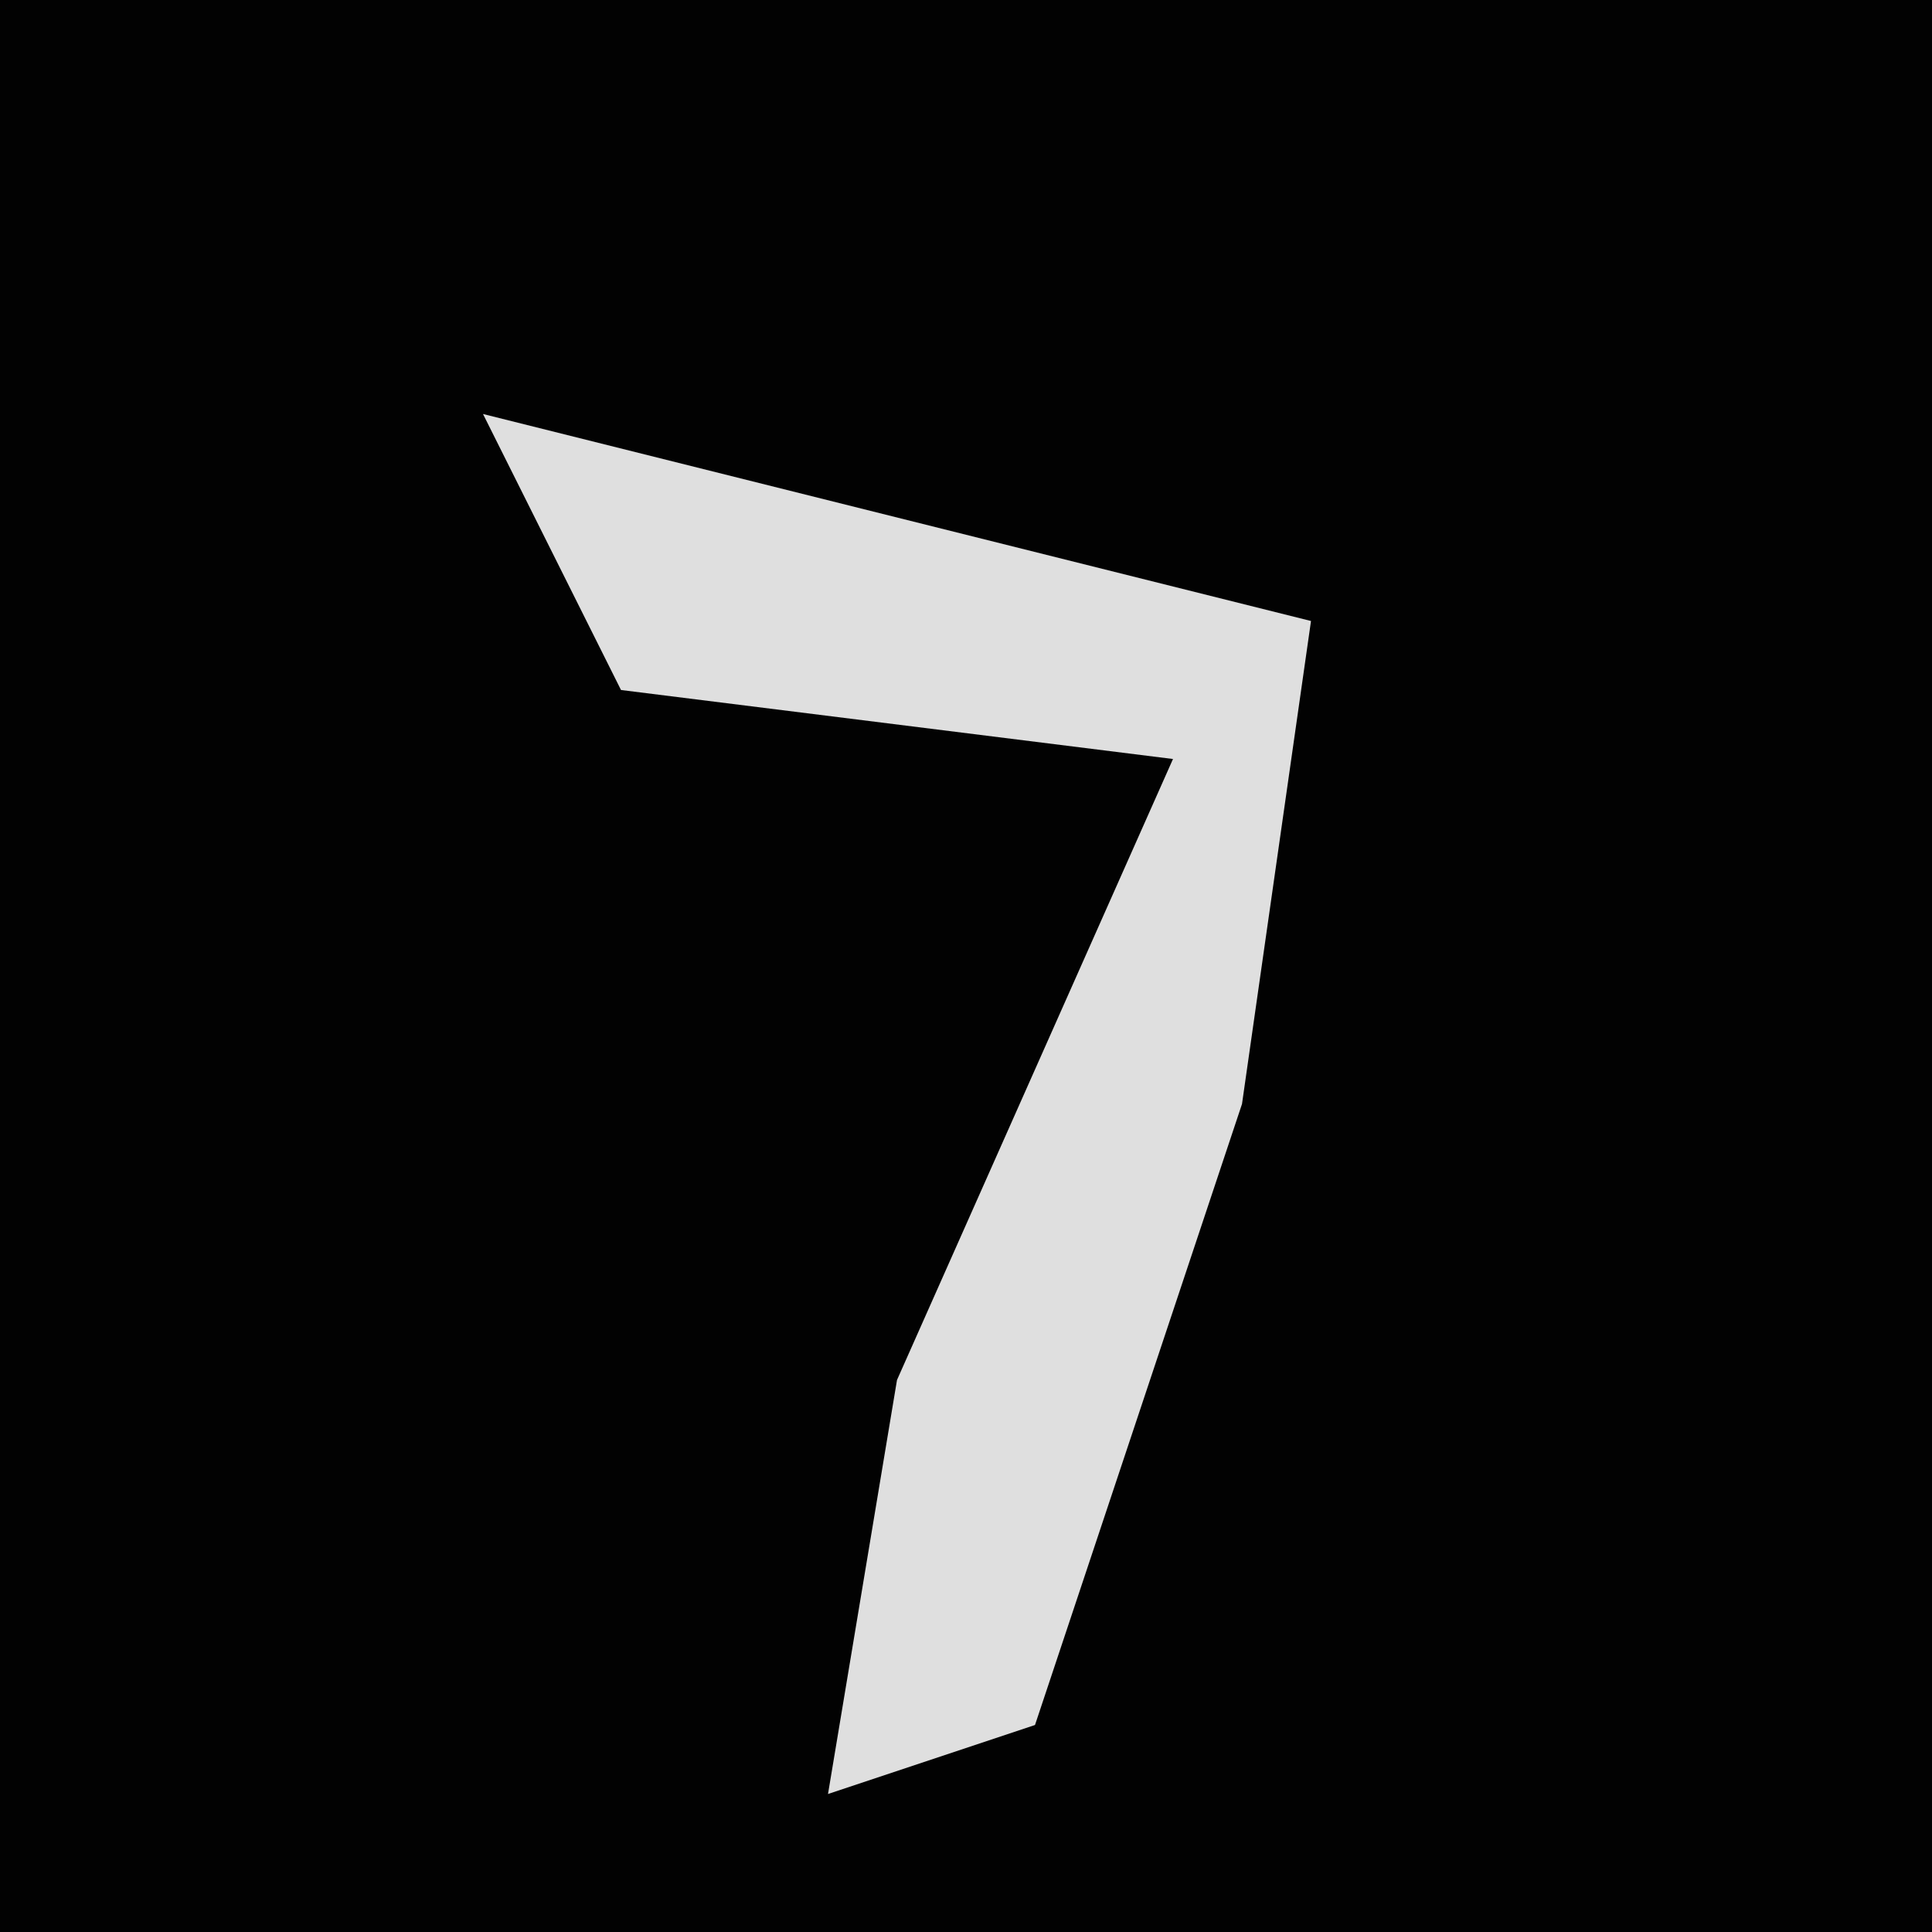 <?xml version="1.0" encoding="UTF-8"?>
<svg version="1.1" xmlns="http://www.w3.org/2000/svg" width="28" height="28">
<path d="M0,0 L28,0 L28,28 L0,28 Z " fill="#020202" transform="translate(0,0)"/>
<path d="M0,0 L12,3 L11,10 L8,19 L5,20 L6,14 L10,5 L2,4 Z " fill="#DFDFDF" transform="translate(7,6)"/>
</svg>
